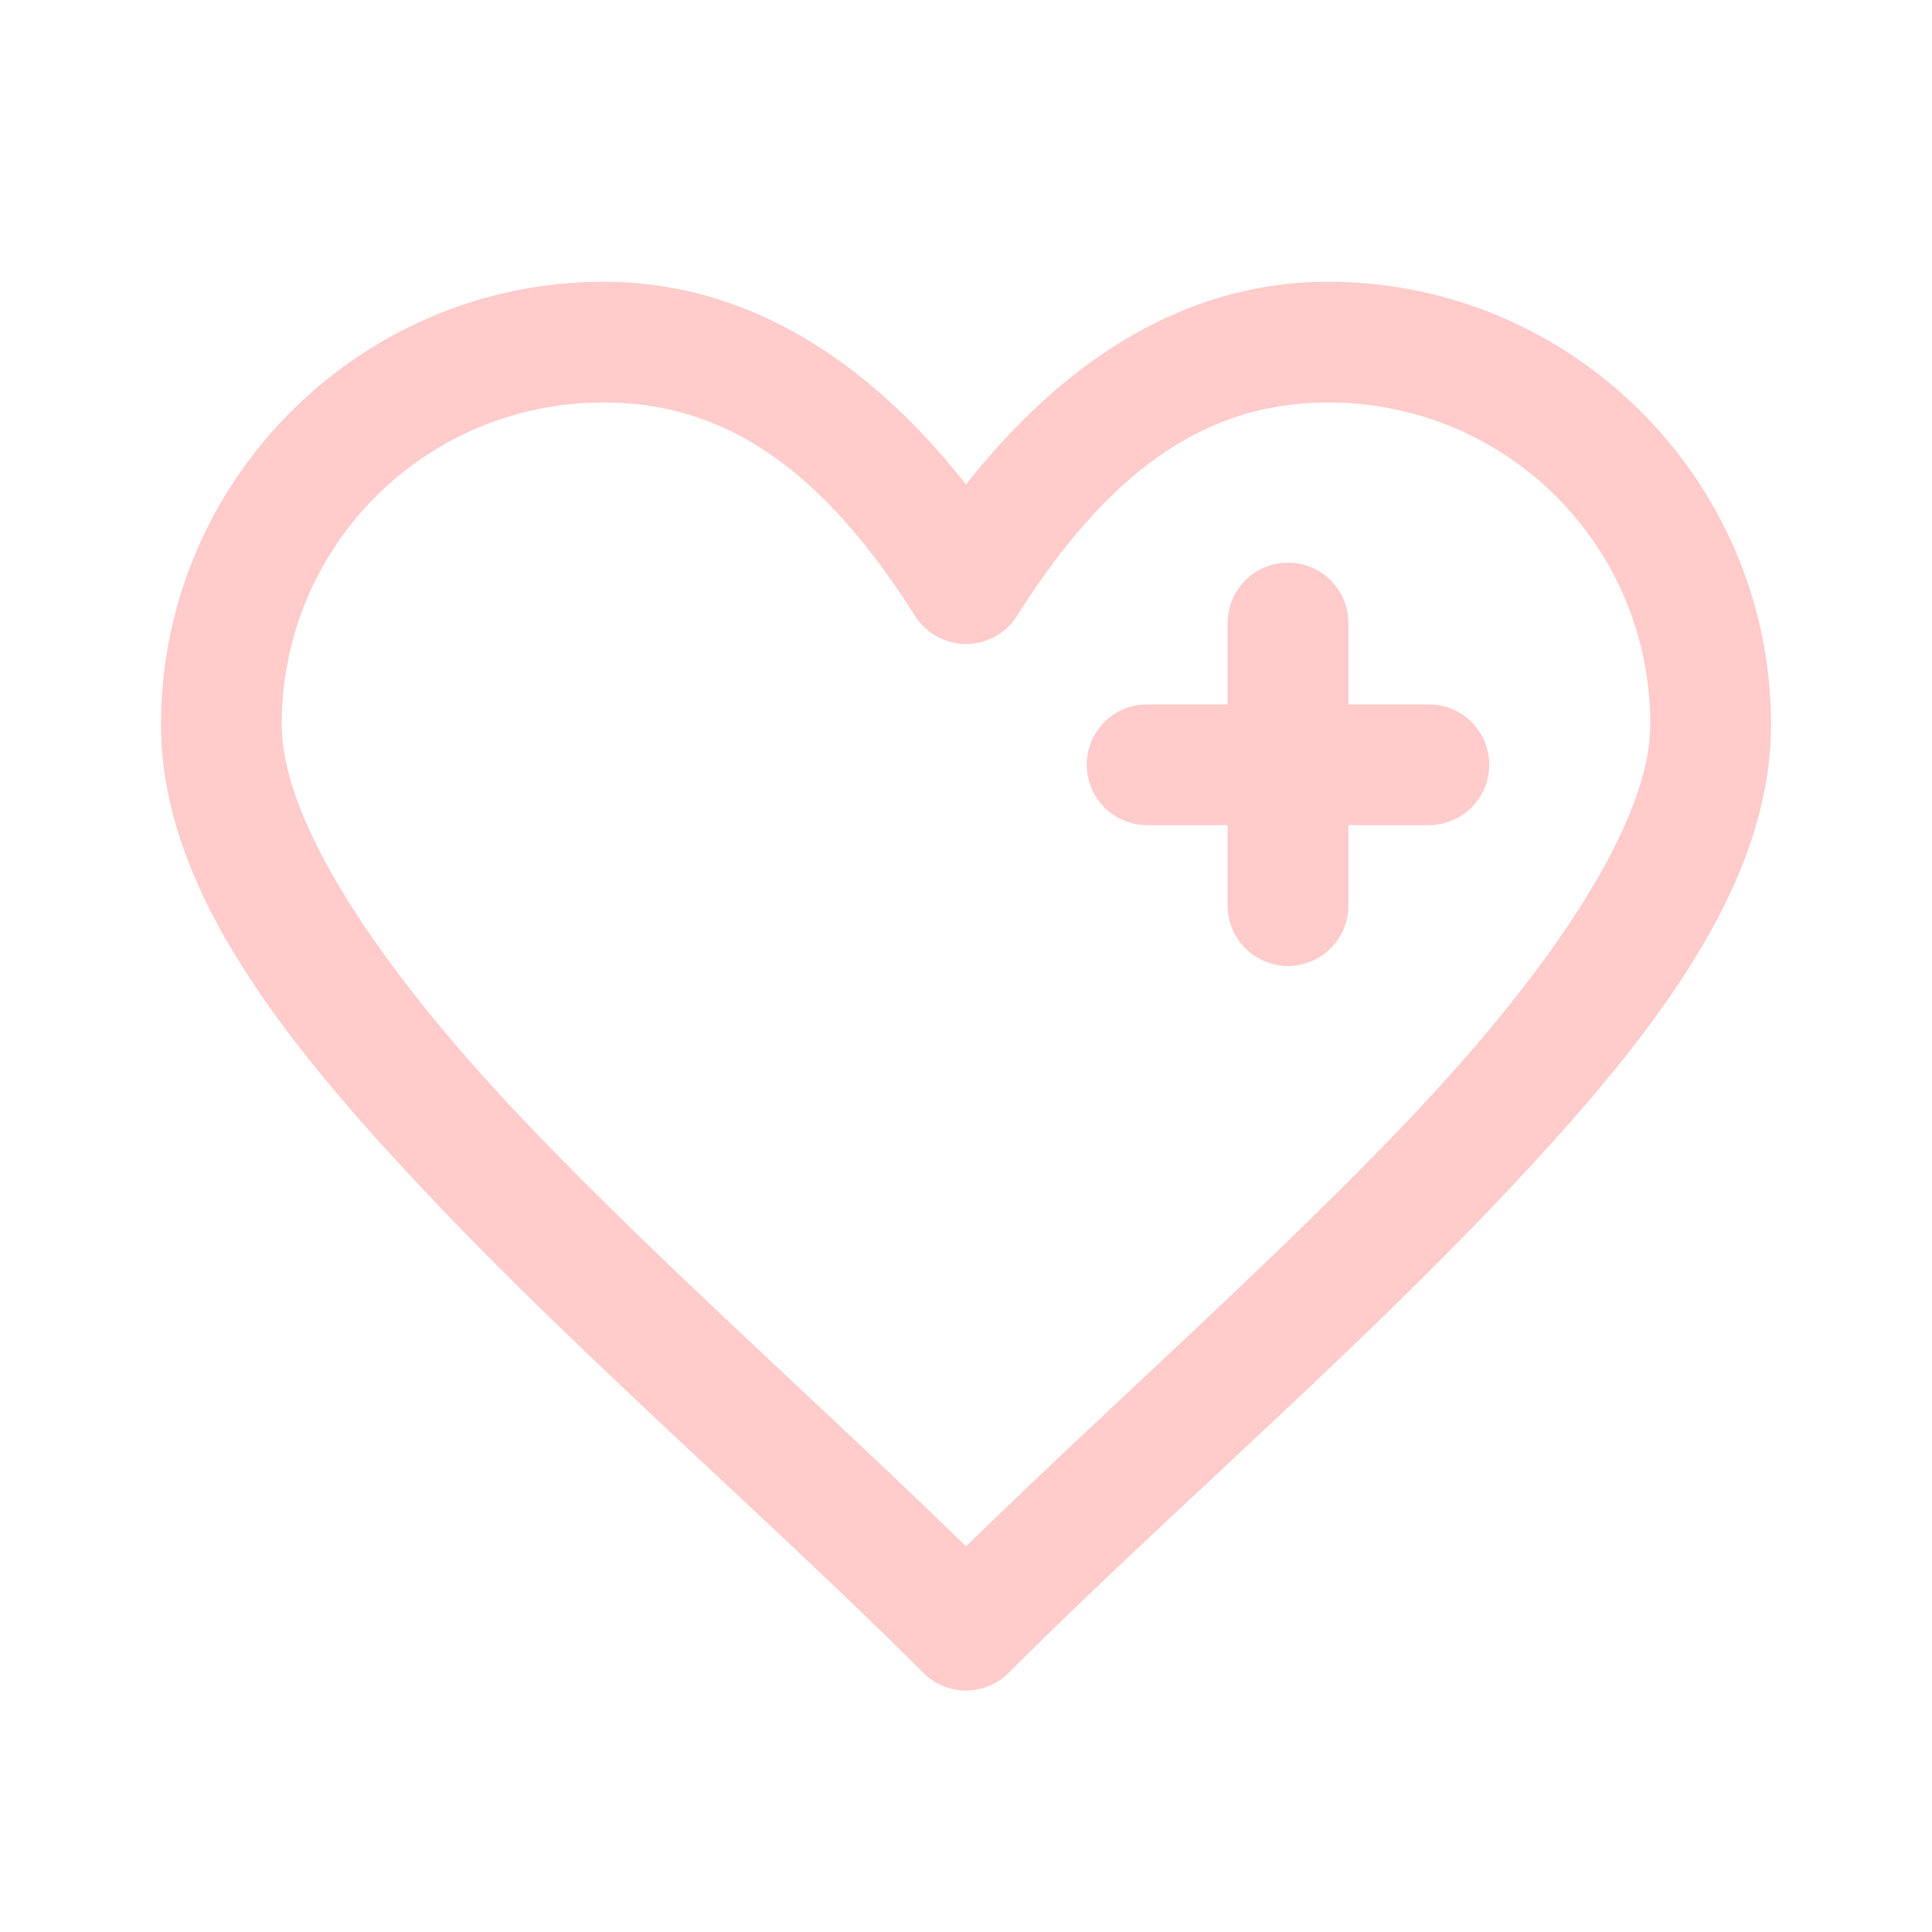 ﻿<?xml version="1.0" encoding="utf-8"?>
<svg xmlns="http://www.w3.org/2000/svg" viewBox="0 0 48 48" width="48" height="48">
  <path d="M15 7C8.942 7 4 11.942 4 18C4 22.096 7.088 25.953 10.852 29.908C14.615 33.864 19.248 37.869 22.939 41.561 A 1.5 1.5 0 0 0 25.061 41.561C28.752 37.869 33.385 33.864 37.148 29.908C40.912 25.953 44 22.096 44 18C44 11.942 39.058 7 33 7C29.524 7 26.497 8.866 24 12.037C21.503 8.866 18.476 7 15 7 z M 15 10C17.929 10 20.366 11.558 22.732 15.301 A 1.5 1.5 0 0 0 25.268 15.301C27.634 11.558 30.071 10 33 10C37.436 10 41 13.564 41 18C41 20.404 38.588 24.047 34.977 27.842C31.684 31.302 27.59 34.917 24 38.418C20.41 34.917 16.316 31.302 13.023 27.842C9.412 24.047 7 20.404 7 18C7 13.564 10.564 10 15 10 z M 31.977 13.979 A 1.5 1.5 0 0 0 30.5 15.5L30.5 17.5L28.5 17.5 A 1.5 1.5 0 1 0 28.5 20.5L30.5 20.5L30.5 22.5 A 1.5 1.5 0 1 0 33.5 22.5L33.5 20.5L35.5 20.5 A 1.5 1.5 0 1 0 35.5 17.5L33.5 17.5L33.5 15.5 A 1.5 1.5 0 0 0 31.977 13.979 z" fill="#FFCBCB" />
</svg>